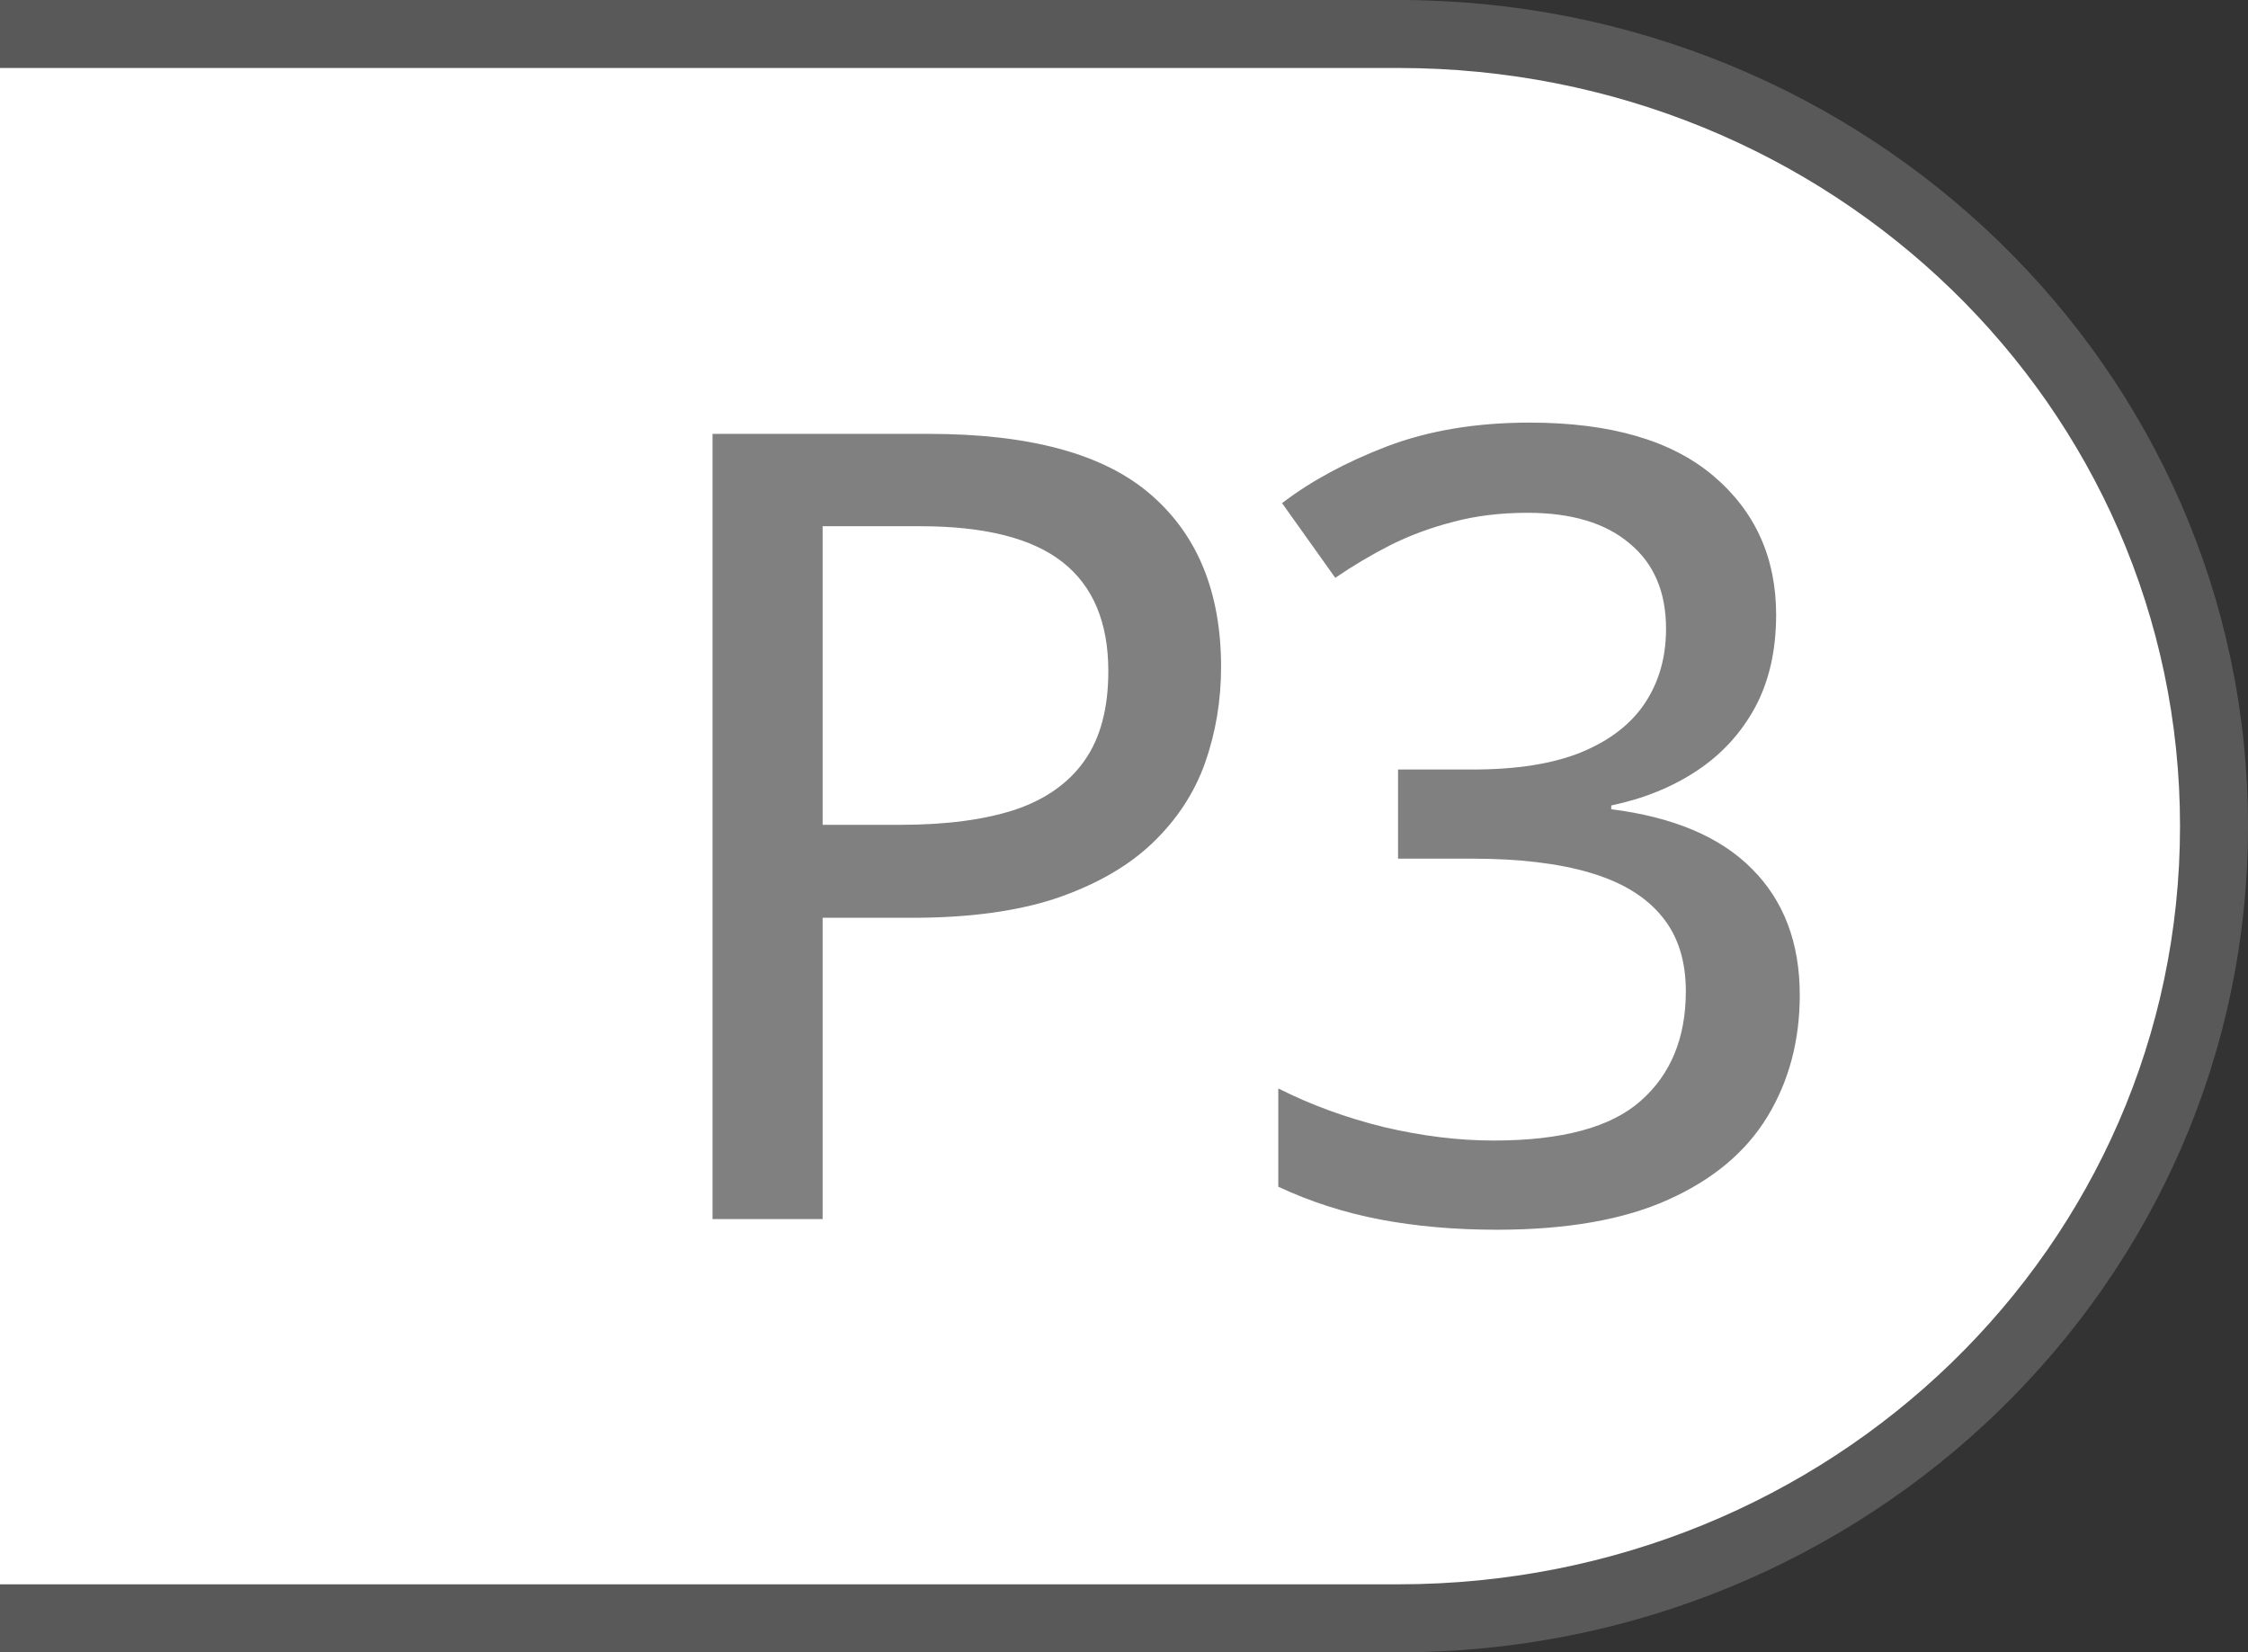 <?xml version="1.0" encoding="UTF-8" standalone="no"?>
<!-- Created with Inkscape (http://www.inkscape.org/) -->

<svg
   width="36.345mm"
   height="26.713mm"
   viewBox="0 0 36.345 26.713"
   version="1.1"
   id="svg1"
   inkscape:version="1.3.2 (091e20e, 2023-11-25, custom)"
   sodipodi:docname="xbox-P3.svg"
   xmlns:inkscape="http://www.inkscape.org/namespaces/inkscape"
   xmlns:sodipodi="http://sodipodi.sourceforge.net/DTD/sodipodi-0.dtd"
   xmlns="http://www.w3.org/2000/svg"
   xmlns:svg="http://www.w3.org/2000/svg">
  <rect x="0" y="0" width="36.345" height="26.713" fill="#333333" stroke="none"/>
  <sodipodi:namedview
     id="namedview1"
     pagecolor="#53ff98"
     bordercolor="#000000"
     borderopacity="0.25"
     inkscape:showpageshadow="2"
     inkscape:pageopacity="0.0"
     inkscape:pagecheckerboard="0"
     inkscape:deskcolor="#d1d1d1"
     inkscape:document-units="mm"
     inkscape:zoom="3.9910213"
     inkscape:cx="60.886671"
     inkscape:cy="95.714849"
     inkscape:window-width="2560"
     inkscape:window-height="1344"
     inkscape:window-x="-9"
     inkscape:window-y="-9"
     inkscape:window-maximized="1"
     inkscape:current-layer="layer1" />
  <defs
     id="defs1" />
  <g
     inkscape:label="Button Prompt P3"
     id="layer1"
     transform="translate(-184.415,-74.083)">
    <g
       id="path18"
       style="display:none"
       inkscape:label="Style - Outline (White)"
       transform="matrix(-1,0,0,1,343.766,8.755)">
      <path
         id="path19"
         style="color:#000000;display:inline;fill:#ffffff;stroke-linecap:round;stroke-linejoin:round;-inkscape-stroke:none"
         d="m 159.351,66.427 h -22.607 c -7.002,0 -12.639,5.466 -12.639,12.256 0,6.79 5.637,12.257 12.639,12.257 h 22.607 z"
         sodipodi:nodetypes="cssscc"
         inkscape:label="Color" />
      <path
         id="path20"
         style="color:#000000;display:inline;fill:#000000;stroke-linecap:round;stroke-linejoin:round;-inkscape-stroke:none"
         d="m 159.351,65.328 h -22.607 c -7.574,0 -13.738,5.956 -13.738,13.355 0,7.399 6.164,13.357 13.738,13.357 h 22.607 v -2.201 h -22.607 c -6.429,0 -11.537,-4.975 -11.537,-11.156 0,-6.181 5.108,-11.156 11.537,-11.156 h 22.607 z"
         sodipodi:nodetypes="csssccssscc"
         inkscape:label="Outline" />
      <path
         d="m 199.434,81.097 q 2.457,0 3.586,0.981 1.137,0.981 1.137,2.787 0,0.816 -0.26,1.554 -0.26,0.729 -0.851,1.294 -0.582,0.556 -1.537,0.886 -0.955,0.321 -2.344,0.321 h -1.45 v 4.871 h -1.78 V 81.097 Z m -0.139,1.493 h -1.58 v 4.827 h 1.259 q 1.103,0 1.849,-0.243 0.747,-0.252 1.129,-0.799 0.382,-0.547 0.382,-1.441 0,-1.181 -0.738,-1.762 -0.738,-0.582 -2.301,-0.582 z m 13.836,1.433 q 0,0.86 -0.339,1.493 -0.339,0.625 -0.938,1.024 -0.599,0.399 -1.389,0.564 v 0.061 q 1.511,0.191 2.275,0.964 0.773,0.773 0.773,2.04 0,1.103 -0.521,1.962 -0.521,0.86 -1.606,1.346 -1.077,0.486 -2.77,0.486 -1.016,0 -1.884,-0.165 -0.868,-0.165 -1.65,-0.53 v -1.589 q 0.79,0.399 1.71,0.625 0.92,0.217 1.771,0.217 1.658,0 2.379,-0.642 0.729,-0.642 0.729,-1.771 0,-0.747 -0.391,-1.215 -0.391,-0.477 -1.163,-0.703 -0.764,-0.226 -1.91,-0.226 h -1.189 v -1.441 h 1.207 q 1.068,0 1.754,-0.278 0.695,-0.287 1.033,-0.799 0.339,-0.512 0.339,-1.198 0,-0.894 -0.59,-1.38 -0.582,-0.495 -1.65,-0.495 -0.66,0 -1.207,0.148 -0.538,0.139 -1.007,0.373 -0.46,0.234 -0.894,0.53 l -0.86,-1.207 q 0.703,-0.538 1.702,-0.92 1.007,-0.382 2.301,-0.382 1.953,0 2.969,0.86 1.016,0.86 1.016,2.249 z"
         id="text5"
         style="font-weight:500;font-size:17.781px;line-height:0;font-family:'open sans';-inkscape-font-specification:'open sans Medium';letter-spacing:-0.741px;word-spacing:0px;display:inline;fill:#000000;stroke-width:6.381;stroke-linecap:round;stroke-linejoin:round"
         aria-label="P3"
         inkscape:label="Symbol P3"
         transform="matrix(-1,0,0,1,343.766,-8.755)" />
    </g>
    <g
       id="g27"
       style="display:none"
       inkscape:label="Style - Outline (Black)"
       transform="matrix(-1,0,0,1,343.766,8.755)">
      <path
         id="path26"
         style="color:#000000;display:inline;fill:#000000;stroke-linecap:round;stroke-linejoin:round;-inkscape-stroke:none"
         d="m 159.351,66.427 h -22.607 c -7.002,0 -12.639,5.466 -12.639,12.256 0,6.79 5.637,12.257 12.639,12.257 h 22.607 z"
         sodipodi:nodetypes="cssscc"
         inkscape:label="Color" />
      <path
         id="path27"
         style="color:#000000;display:inline;fill:#ffffff;stroke-linecap:round;stroke-linejoin:round;-inkscape-stroke:none"
         d="m 159.351,65.328 h -22.607 c -7.574,0 -13.738,5.956 -13.738,13.355 0,7.399 6.164,13.357 13.738,13.357 h 22.607 v -2.201 h -22.607 c -6.429,0 -11.537,-4.975 -11.537,-11.156 0,-6.181 5.108,-11.156 11.537,-11.156 h 22.607 z"
         sodipodi:nodetypes="csssccssscc"
         inkscape:label="Outline" />
      <path
         d="m 199.434,81.097 q 2.457,0 3.586,0.981 1.137,0.981 1.137,2.787 0,0.816 -0.26,1.554 -0.26,0.729 -0.851,1.294 -0.582,0.556 -1.537,0.886 -0.955,0.321 -2.344,0.321 h -1.45 v 4.871 h -1.78 V 81.097 Z m -0.139,1.493 h -1.58 v 4.827 h 1.259 q 1.103,0 1.849,-0.243 0.747,-0.252 1.129,-0.799 0.382,-0.547 0.382,-1.441 0,-1.181 -0.738,-1.762 -0.738,-0.582 -2.301,-0.582 z m 13.836,1.433 q 0,0.86 -0.339,1.493 -0.339,0.625 -0.938,1.024 -0.599,0.399 -1.389,0.564 v 0.061 q 1.511,0.191 2.275,0.964 0.773,0.773 0.773,2.04 0,1.103 -0.521,1.962 -0.521,0.86 -1.606,1.346 -1.077,0.486 -2.77,0.486 -1.016,0 -1.884,-0.165 -0.868,-0.165 -1.65,-0.53 v -1.589 q 0.79,0.399 1.71,0.625 0.92,0.217 1.771,0.217 1.658,0 2.379,-0.642 0.729,-0.642 0.729,-1.771 0,-0.747 -0.391,-1.215 -0.391,-0.477 -1.163,-0.703 -0.764,-0.226 -1.91,-0.226 h -1.189 v -1.441 h 1.207 q 1.068,0 1.754,-0.278 0.695,-0.287 1.033,-0.799 0.339,-0.512 0.339,-1.198 0,-0.894 -0.59,-1.38 -0.582,-0.495 -1.65,-0.495 -0.66,0 -1.207,0.148 -0.538,0.139 -1.007,0.373 -0.46,0.234 -0.894,0.53 l -0.86,-1.207 q 0.703,-0.538 1.702,-0.92 1.007,-0.382 2.301,-0.382 1.953,0 2.969,0.86 1.016,0.86 1.016,2.249 z"
         id="path4"
         style="font-weight:500;font-size:17.781px;line-height:0;font-family:'open sans';-inkscape-font-specification:'open sans Medium';letter-spacing:-0.741px;word-spacing:0px;display:inline;fill:#ffffff;stroke-width:6.381;stroke-linecap:round;stroke-linejoin:round"
         aria-label="P3"
         inkscape:label="Symbol P3"
         transform="matrix(-1,0,0,1,343.766,-8.755)" />
    </g>
    <g
       id="rect1"
       style="display:inline"
       inkscape:label="Style - Transparent"
       transform="matrix(-1,0,0,1,343.766,8.755)">
      <path
         id="path21"
         style="color:#000000;display:inline;fill:#808080;fill-opacity:0.5;stroke-linecap:round;stroke-linejoin:round;-inkscape-stroke:none;paint-order:stroke fill markers"
         d="m 159.351,65.328 h -22.607 c -7.574,0 -13.738,5.956 -13.738,13.355 0,7.399 6.164,13.357 13.738,13.357 h 22.607 v -2.201 h -22.607 c -6.429,0 -11.537,-4.975 -11.537,-11.156 0,-6.181 5.108,-11.156 11.537,-11.156 h 22.607 z"
         sodipodi:nodetypes="csssccssscc"
         inkscape:label="Outline" />
      <path
         id="path22"
         style="color:#000000;display:inline;fill:#ffffff;stroke-linecap:round;stroke-linejoin:round;-inkscape-stroke:none;paint-order:stroke fill markers"
         d="m 159.351,66.427 h -22.607 c -7.002,0 -12.639,5.466 -12.639,12.256 0,6.79 5.637,12.257 12.639,12.257 h 22.607 z"
         sodipodi:nodetypes="cssscc"
         inkscape:label="Color" />
      <path
         d="m 199.434,81.097 q 2.457,0 3.586,0.981 1.137,0.981 1.137,2.787 0,0.816 -0.26,1.554 -0.26,0.729 -0.851,1.294 -0.582,0.556 -1.537,0.886 -0.955,0.321 -2.344,0.321 h -1.45 v 4.871 h -1.78 V 81.097 Z m -0.139,1.493 h -1.58 v 4.827 h 1.259 q 1.103,0 1.849,-0.243 0.747,-0.252 1.129,-0.799 0.382,-0.547 0.382,-1.441 0,-1.181 -0.738,-1.762 -0.738,-0.582 -2.301,-0.582 z m 13.836,1.433 q 0,0.86 -0.339,1.493 -0.339,0.625 -0.938,1.024 -0.599,0.399 -1.389,0.564 v 0.061 q 1.511,0.191 2.275,0.964 0.773,0.773 0.773,2.04 0,1.103 -0.521,1.962 -0.521,0.86 -1.606,1.346 -1.077,0.486 -2.77,0.486 -1.016,0 -1.884,-0.165 -0.868,-0.165 -1.65,-0.53 v -1.589 q 0.79,0.399 1.71,0.625 0.92,0.217 1.771,0.217 1.658,0 2.379,-0.642 0.729,-0.642 0.729,-1.771 0,-0.747 -0.391,-1.215 -0.391,-0.477 -1.163,-0.703 -0.764,-0.226 -1.91,-0.226 h -1.189 v -1.441 h 1.207 q 1.068,0 1.754,-0.278 0.695,-0.287 1.033,-0.799 0.339,-0.512 0.339,-1.198 0,-0.894 -0.59,-1.38 -0.582,-0.495 -1.65,-0.495 -0.66,0 -1.207,0.148 -0.538,0.139 -1.007,0.373 -0.46,0.234 -0.894,0.53 l -0.86,-1.207 q 0.703,-0.538 1.702,-0.92 1.007,-0.382 2.301,-0.382 1.953,0 2.969,0.86 1.016,0.86 1.016,2.249 z"
         id="path3"
         style="font-weight:500;font-size:17.781px;line-height:0;font-family:'open sans';-inkscape-font-specification:'open sans Medium';letter-spacing:-0.741px;word-spacing:0px;fill:#808080;stroke-width:6.381;stroke-linecap:round;stroke-linejoin:round"
         aria-label="P3"
         inkscape:label="Symbol P3"
         transform="matrix(-1,0,0,1,343.766,-8.755)" />
    </g>
  </g>
</svg>
